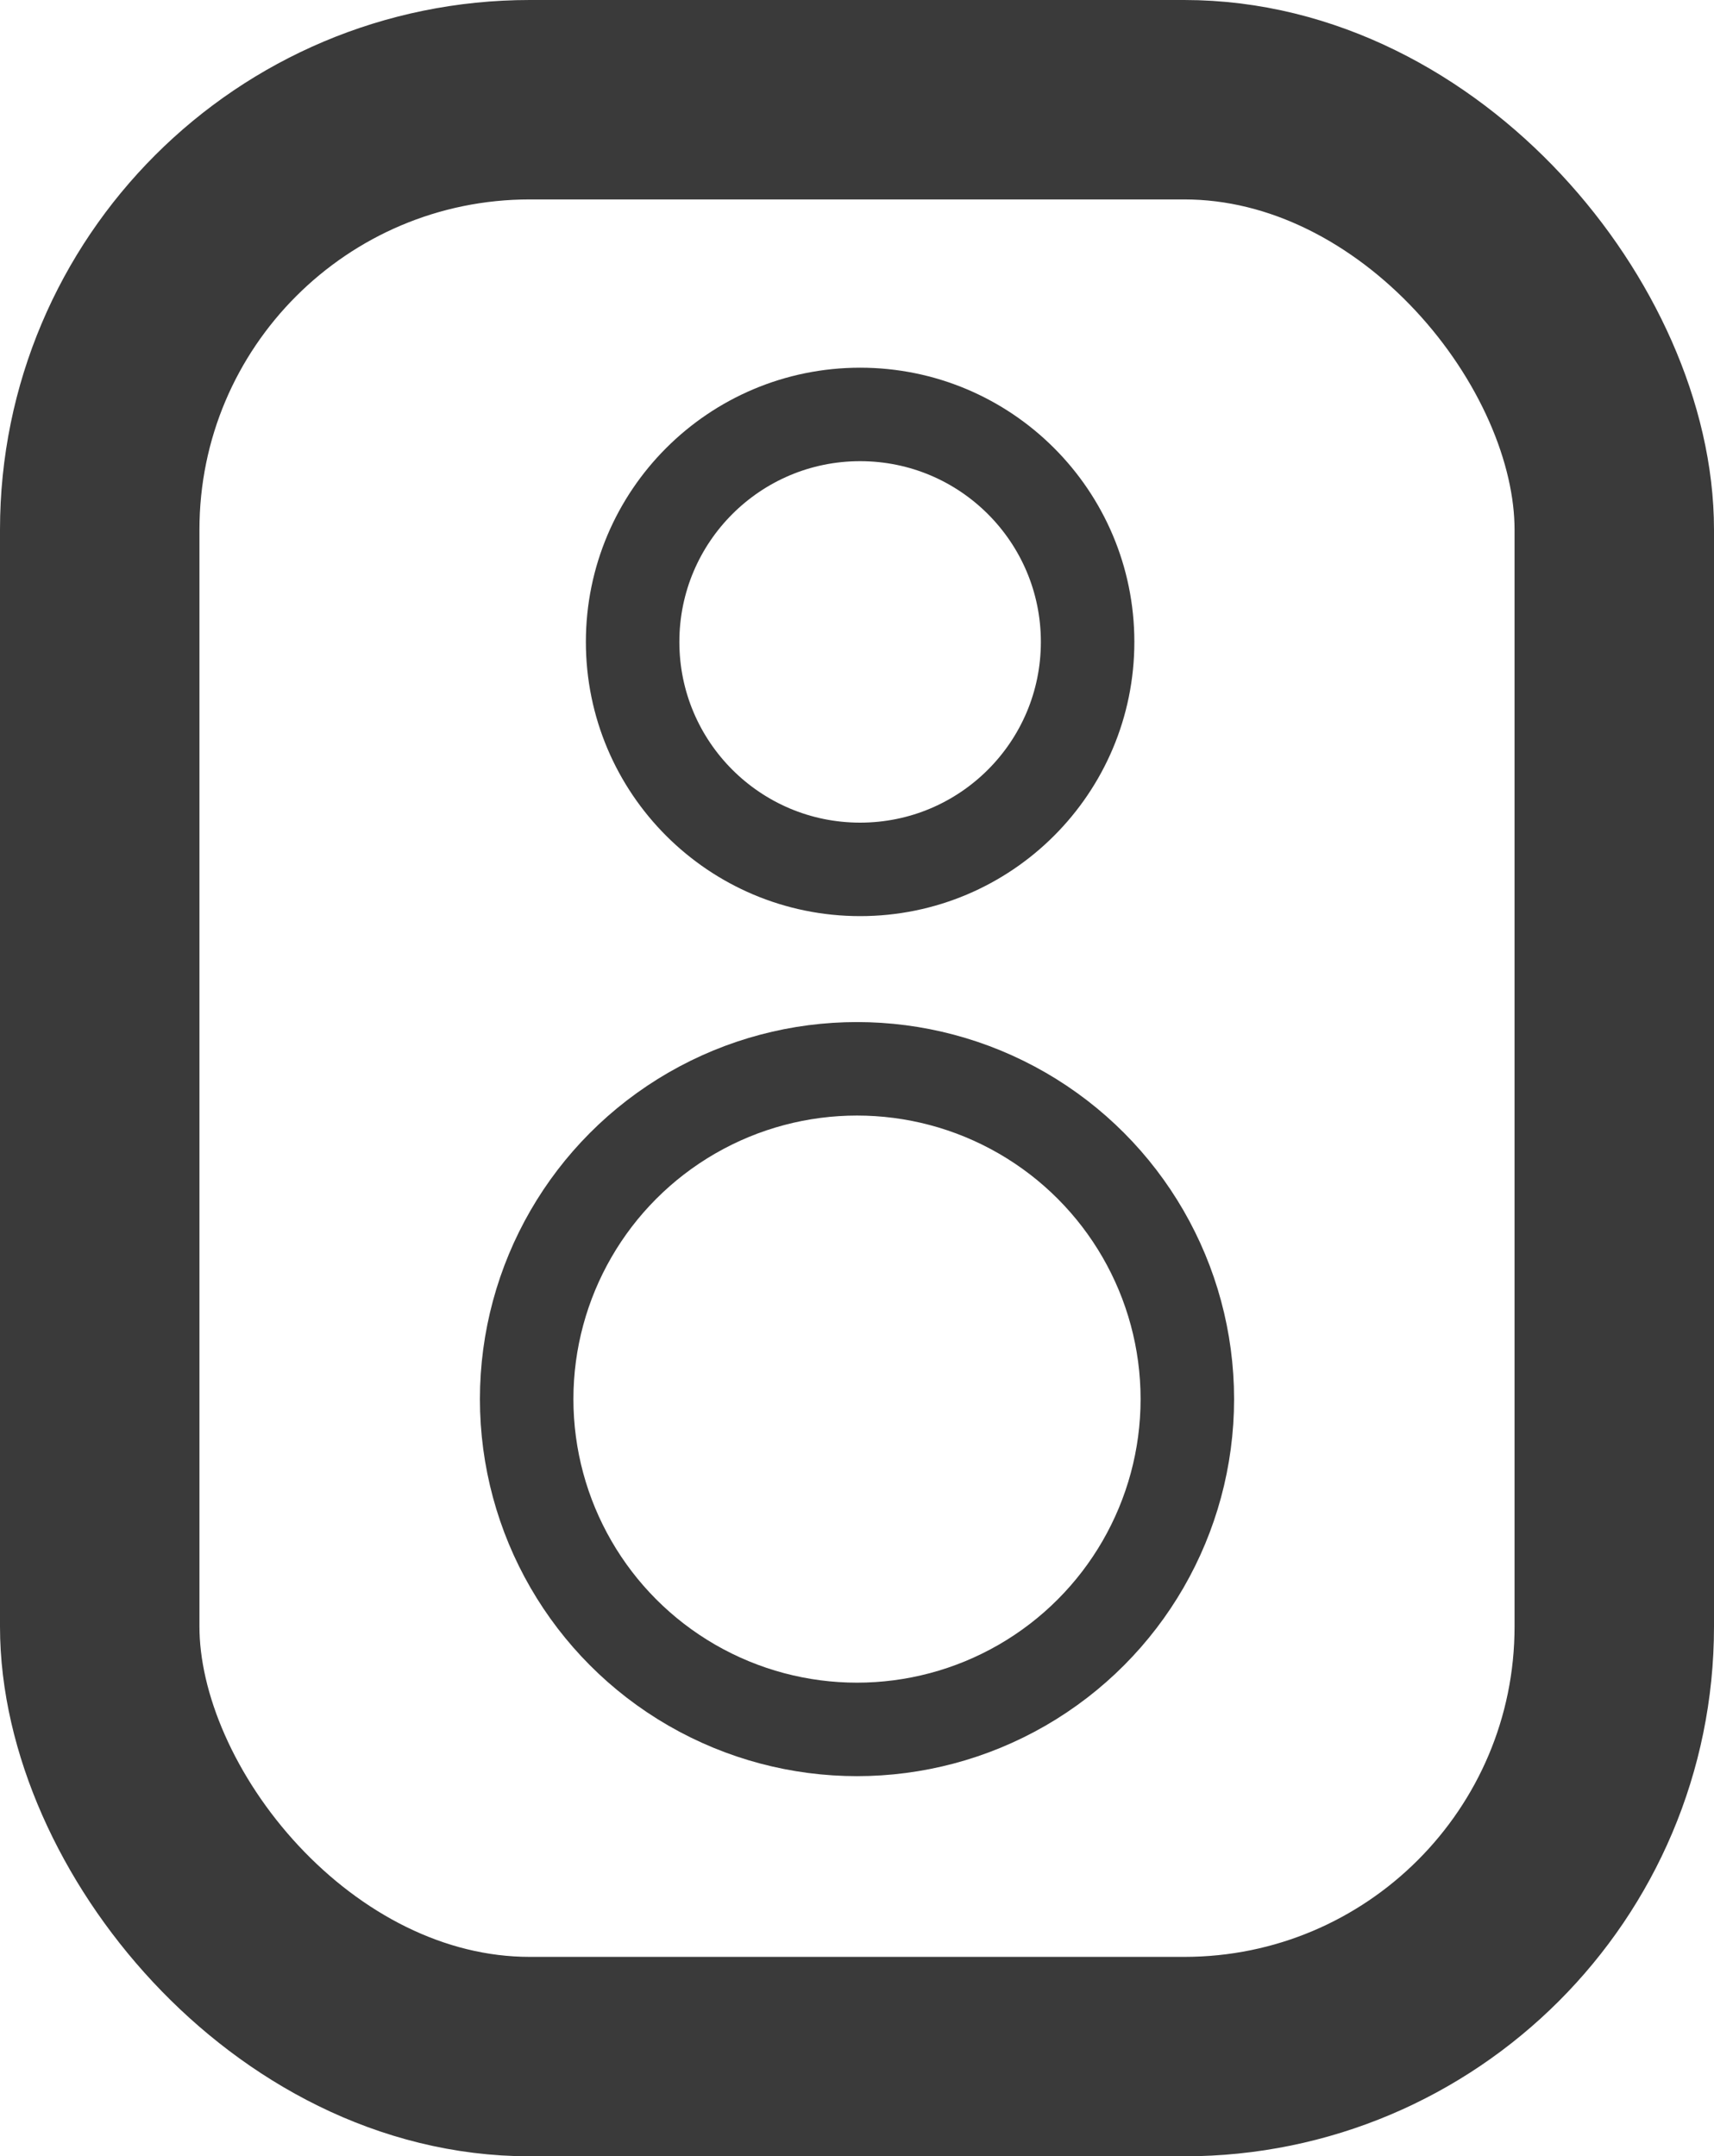<svg xmlns="http://www.w3.org/2000/svg" width="275" height="346" viewBox="0 0 275 346">
  <g id="SPEAKER" transform="translate(1017 -653)">
    <g id="Rectangle_50" data-name="Rectangle 50" transform="translate(-1017 653)" fill="none" stroke="#3a3a3a" stroke-width="32">
      <rect width="275" height="346" rx="85" stroke="none"/>
      <rect x="16" y="16" width="243" height="314" rx="69" fill="none"/>
    </g>
    <g id="Ellipse_10" data-name="Ellipse 10" transform="translate(-923 712)" fill="none" stroke="#3a3a3a" stroke-width="15">
      <circle cx="44" cy="44" r="44" stroke="none"/>
      <circle cx="44" cy="44" r="36.5" fill="none"/>
    </g>
    <g id="Ellipse_11" data-name="Ellipse 11" transform="translate(-940 817)" fill="none" stroke="#3a3a3a" stroke-width="15">
      <circle cx="60.5" cy="60.5" r="60.5" stroke="none"/>
      <circle cx="60.5" cy="60.5" r="53" fill="none"/>
    </g>
  </g>
</svg>
